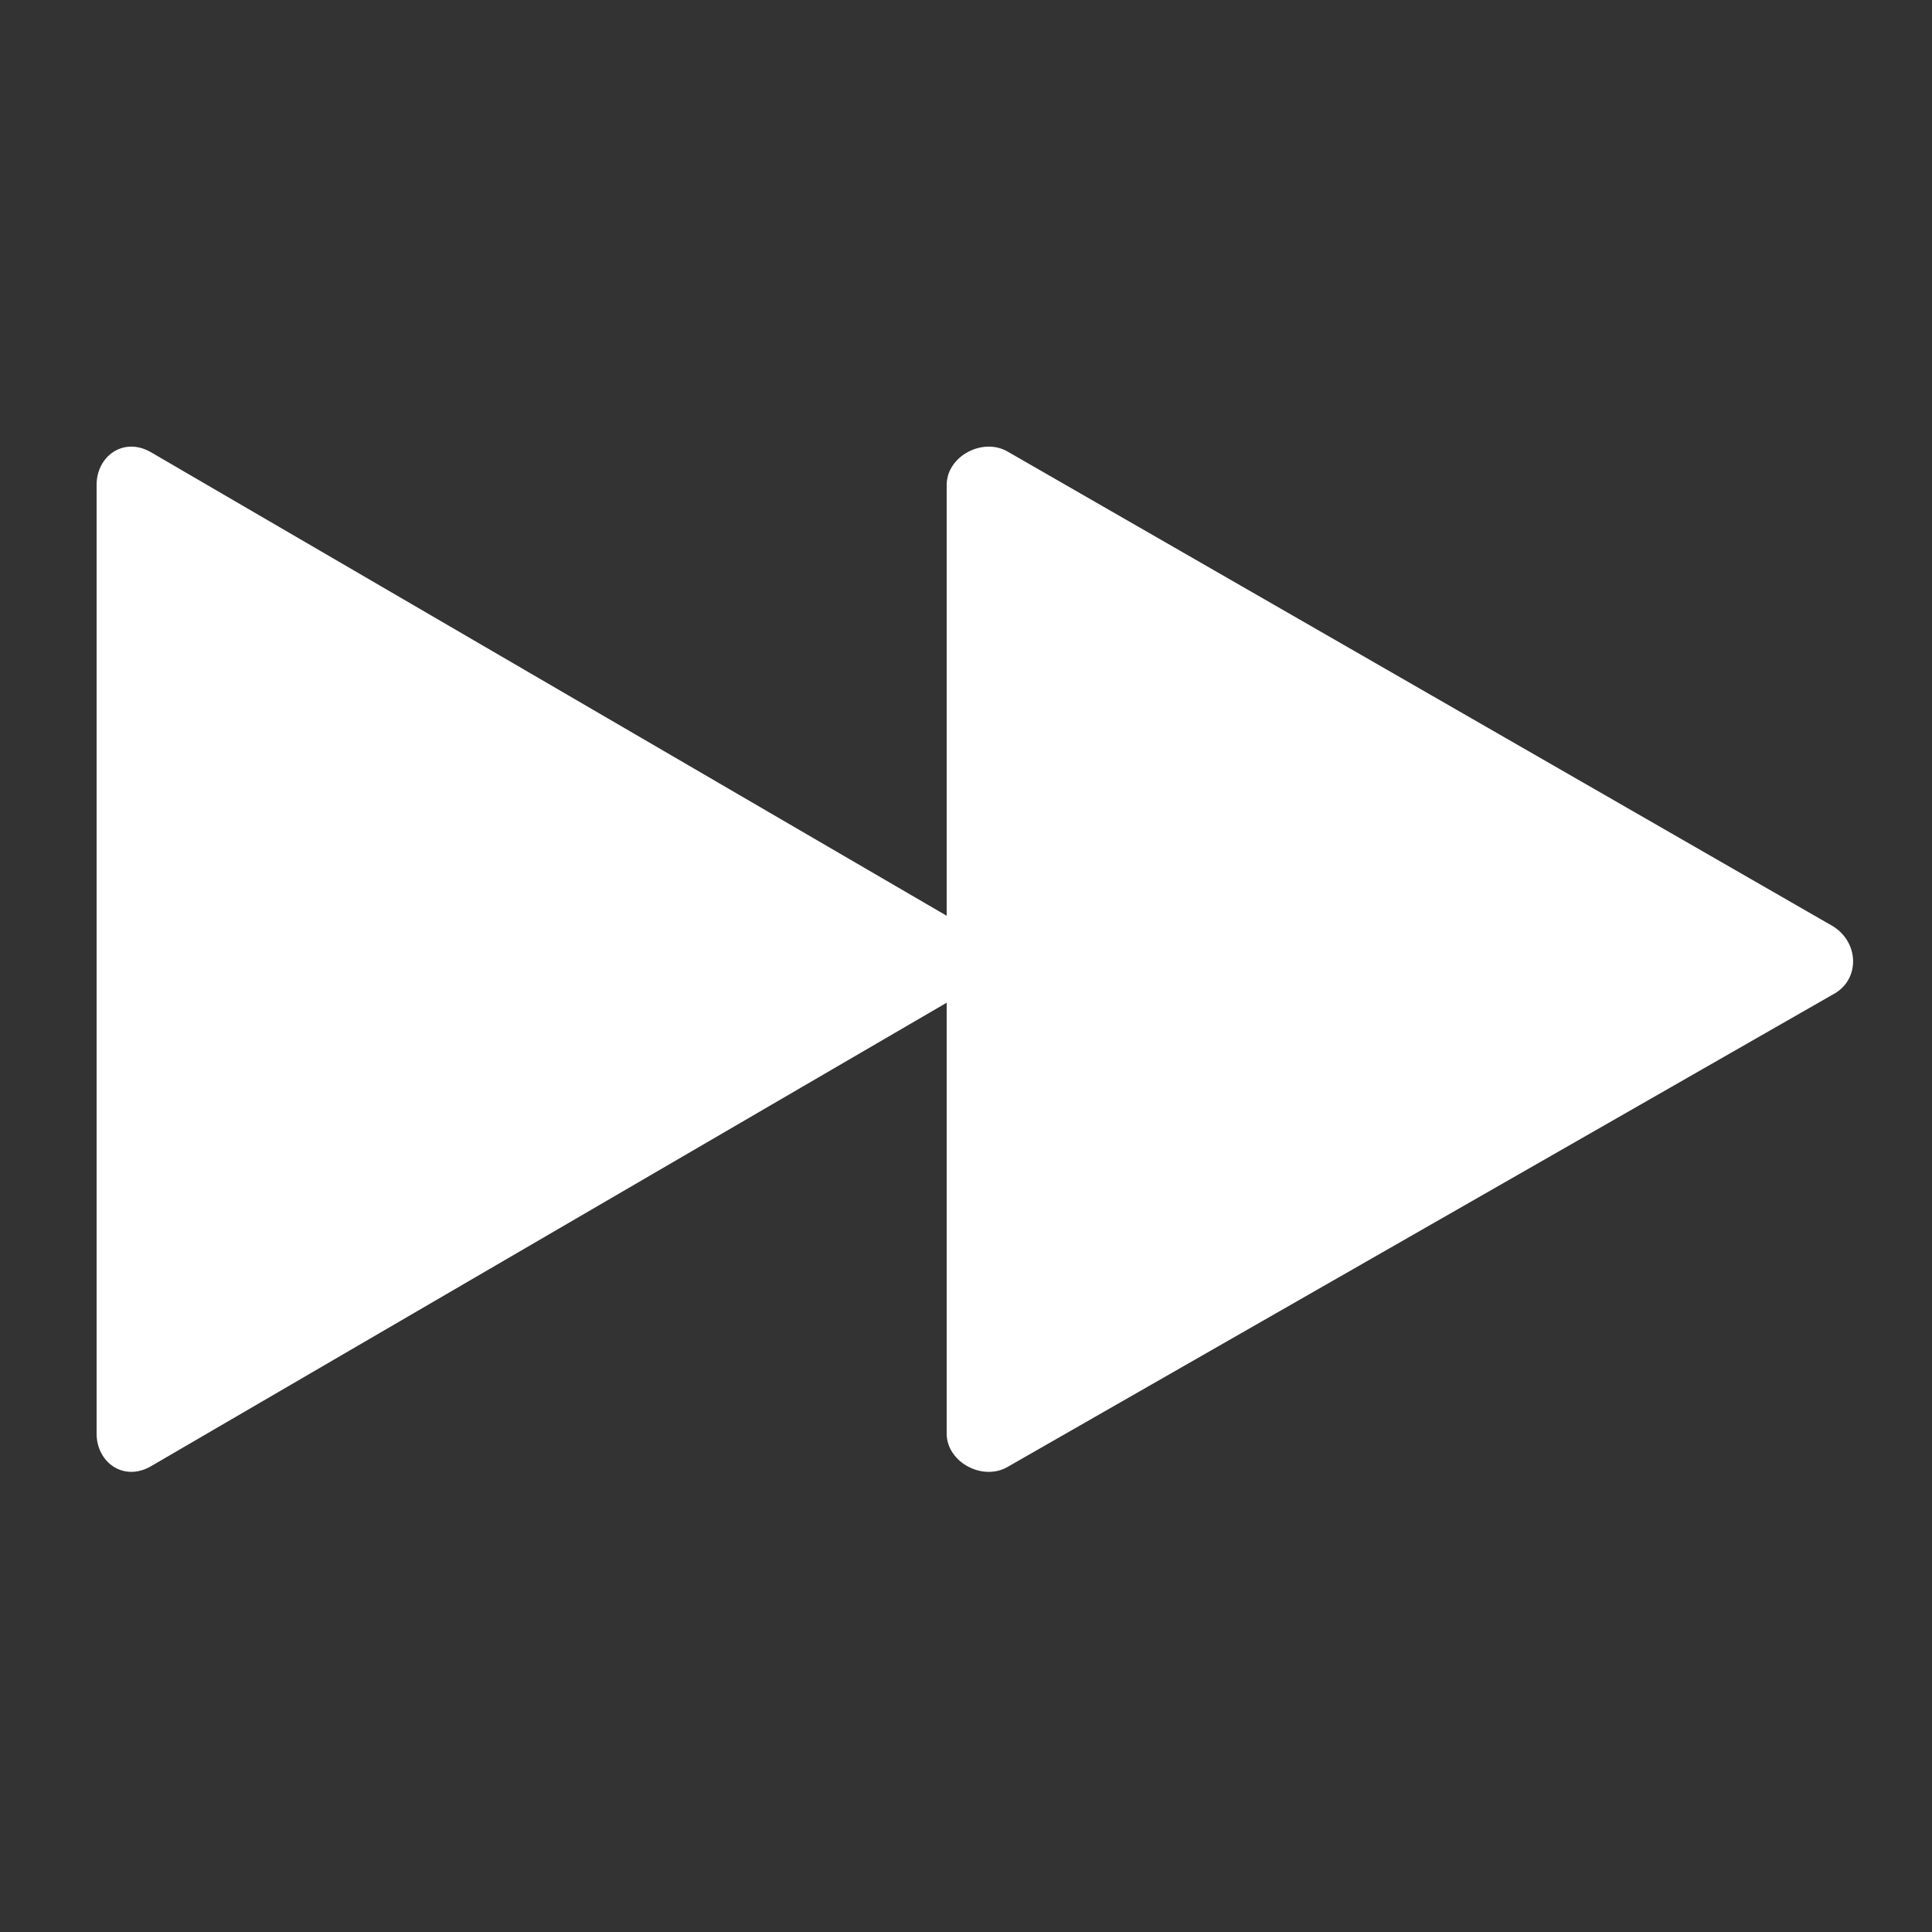 <?xml version="1.0" ?><svg id="Capa_1" style="enable-background:new 0 0 100 100;" version="1.1" viewBox="0 0 100 100"
    xml:space="preserve" xmlns="http://www.w3.org/2000/svg" xmlns:xlink="http://www.w3.org/1999/xlink">
    <rect x="0" y="0" width="100" height="100" fill="#333333" stroke="none"/>
    <path fill="white"
        d="M95,51.4L52.2,75.9c-1.3,0.8-3.2-0.2-3.2-1.7V51.9l-41.2,24C6.4,76.7,5,75.7,5,74.2V25.1c0-1.5,1.4-2.5,2.8-1.7l41.2,24  V25.1c0-1.5,1.9-2.5,3.2-1.7l42.6,24.5C96.2,48.7,96.3,50.6,95,51.4z" />
</svg>